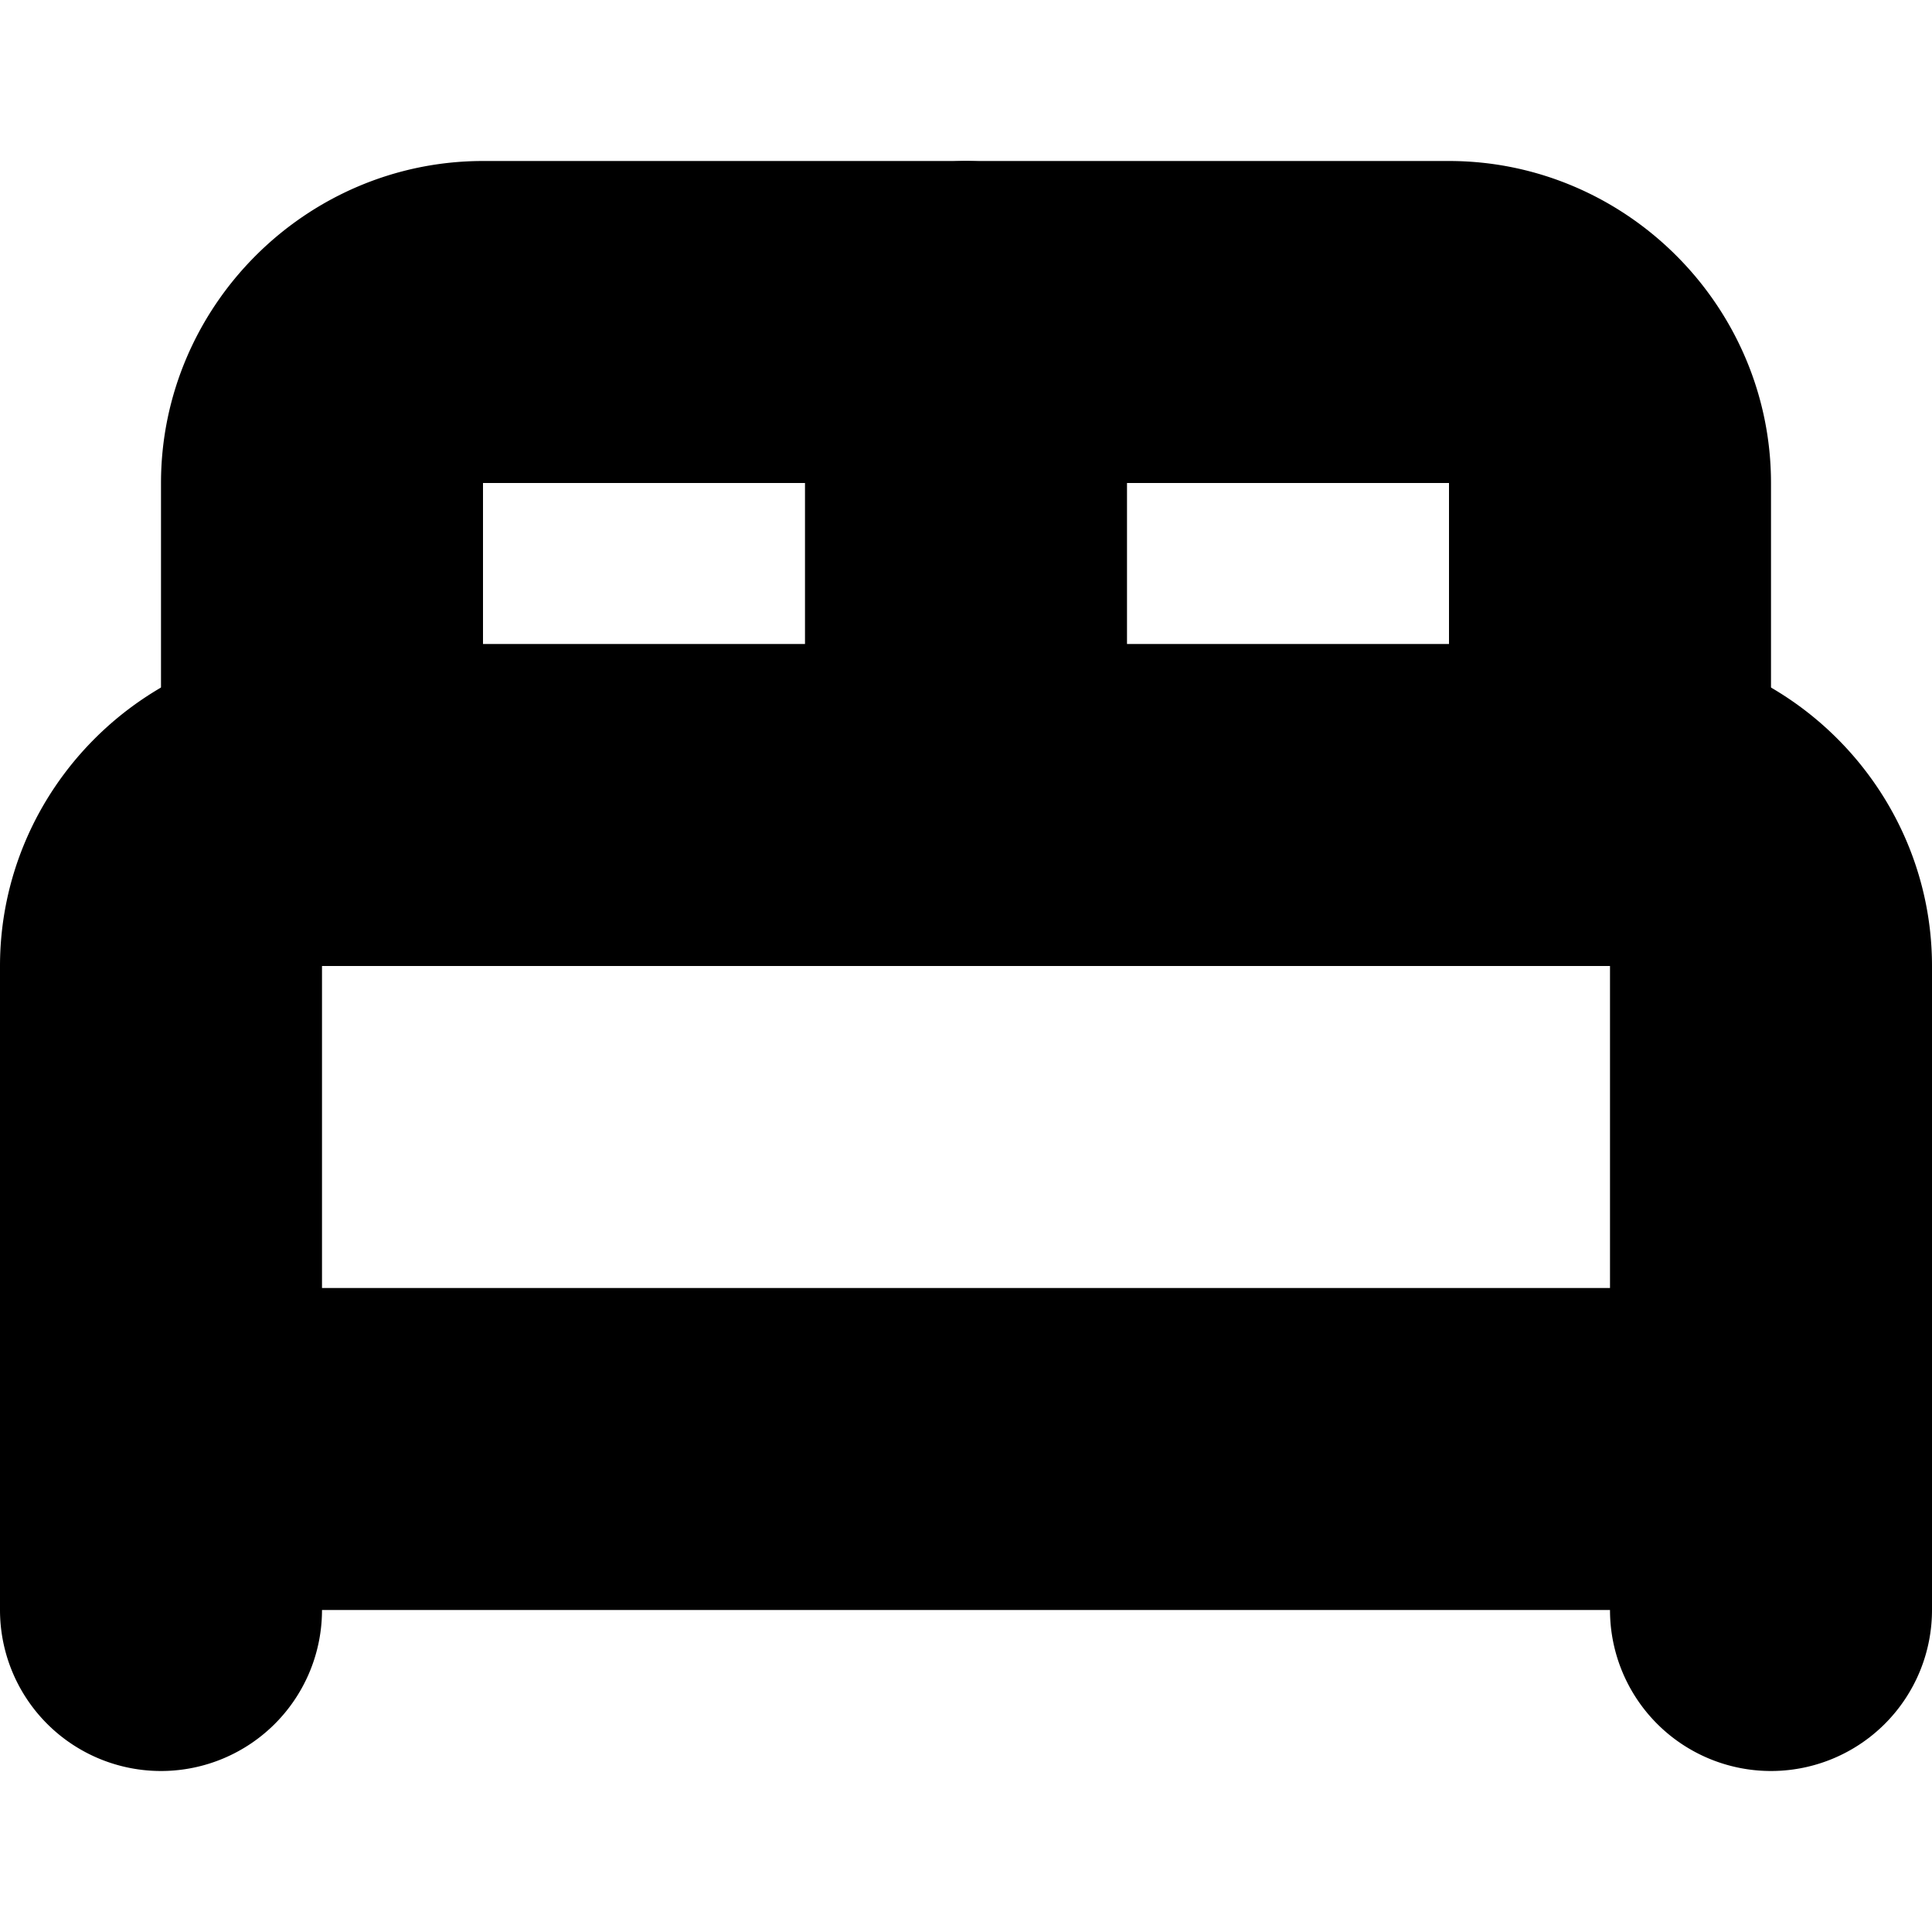 <?xml version="1.0" encoding="UTF-8" standalone="no"?>
<svg
   width="24"
   height="24"
   viewBox="0 0 24 24"
   fill="none"
   stroke="currentColor"
   stroke-width="2"
   stroke-linecap="round"
   stroke-linejoin="round"
   version="1.1"
   id="svg10"
   xmlns="http://www.w3.org/2000/svg"
   xmlns:svg="http://www.w3.org/2000/svg">
  <defs
     id="defs14" />
  <path
     style="color:#000000;fill:#000000;-inkscape-stroke:none"
     d="M 4,9 C 2.355,9 1,10.355 1,12 v 8 a 1,1 0 0 0 1,1 1,1 0 0 0 1,-1 v -8 c 0,-0.564 0.436,-1 1,-1 h 16 c 0.564,0 1,0.436 1,1 v 8 a 1,1 0 0 0 1,1 1,1 0 0 0 1,-1 V 12 C 23,10.355 21.645,9 20,9 Z"
     id="path2" />
  <path
     style="color:#000000;fill:#000000;-inkscape-stroke:none"
     d="M 6,3 C 4.355,3 3,4.355 3,6 v 4 a 1,1 0 0 0 1,1 1,1 0 0 0 1,-1 V 6 C 5,5.436 5.436,5 6,5 h 12 c 0.564,0 1,0.436 1,1 v 4 a 1,1 0 0 0 1,1 1,1 0 0 0 1,-1 V 6 C 21,4.355 19.645,3 18,3 Z"
     id="path4" />
  <path
     style="color:#000000;fill:#000000;-inkscape-stroke:none"
     d="m 12,3 a 1,1 0 0 0 -1,1 v 6 a 1,1 0 0 0 1,1 1,1 0 0 0 1,-1 V 4 A 1,1 0 0 0 12,3 Z"
     id="path6" />
  <path
     style="color:#000000;fill:#000000;-inkscape-stroke:none"
     d="m 2,17 a 1,1 0 0 0 -1,1 1,1 0 0 0 1,1 h 20 a 1,1 0 0 0 1,-1 1,1 0 0 0 -1,-1 z"
     id="path8" />
</svg>
